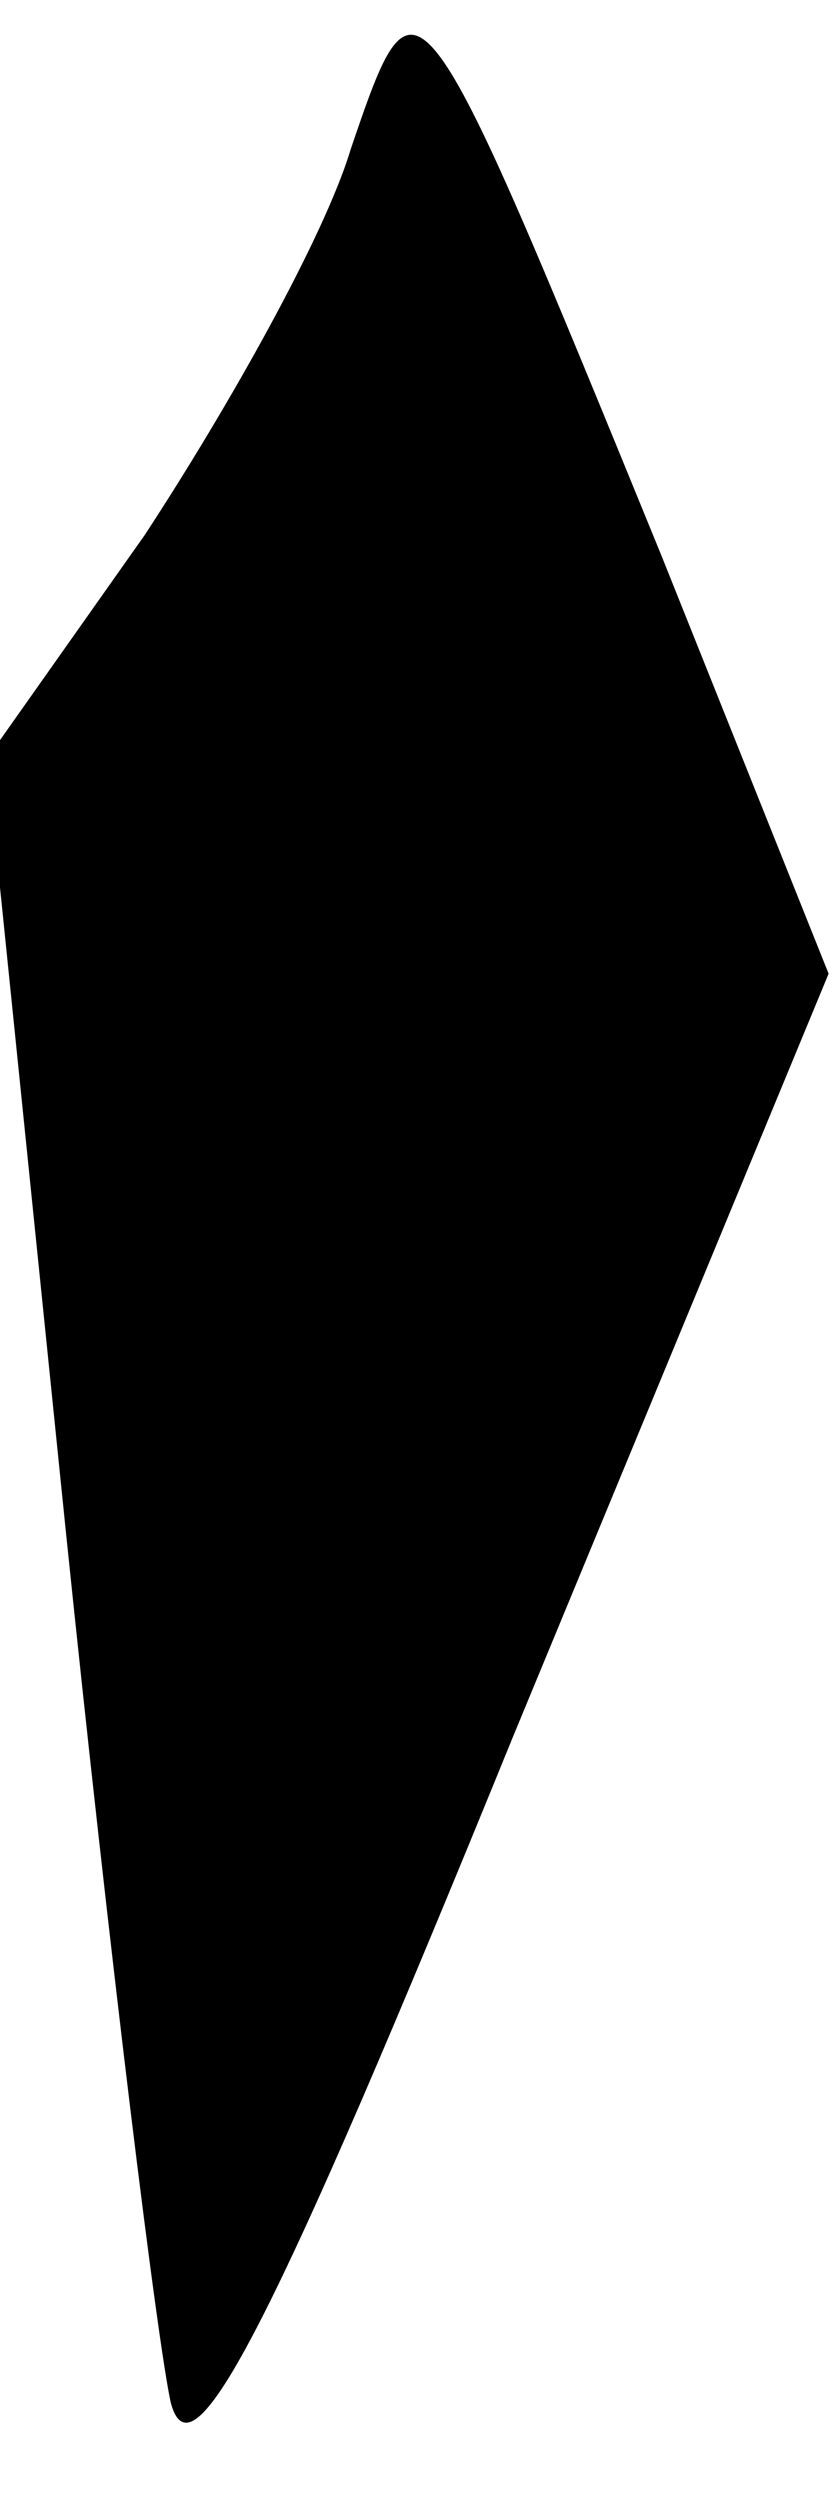 <?xml version="1.0" standalone="no"?>
<!DOCTYPE svg PUBLIC "-//W3C//DTD SVG 20010904//EN"
 "http://www.w3.org/TR/2001/REC-SVG-20010904/DTD/svg10.dtd">
<svg version="1.0" xmlns="http://www.w3.org/2000/svg"
 width="19pt" height="57pt" viewBox="0 0 19 57"
 preserveAspectRatio="xMidYMid meet">
<g transform="translate(0,57) scale(0.1,-0.1)"
fill="#000000" stroke="none">
<path fill="#000000" stroke="none" d="M80 536 c-6 -20 -28 -59 -47 -88 l-36
-51 18 -176 c10 -97 21 -186 24 -199 5 -18 23 17 78 152 l72 174 -38 95 c-56
137 -56 137 -71 93z"/>
</g>
</svg>
